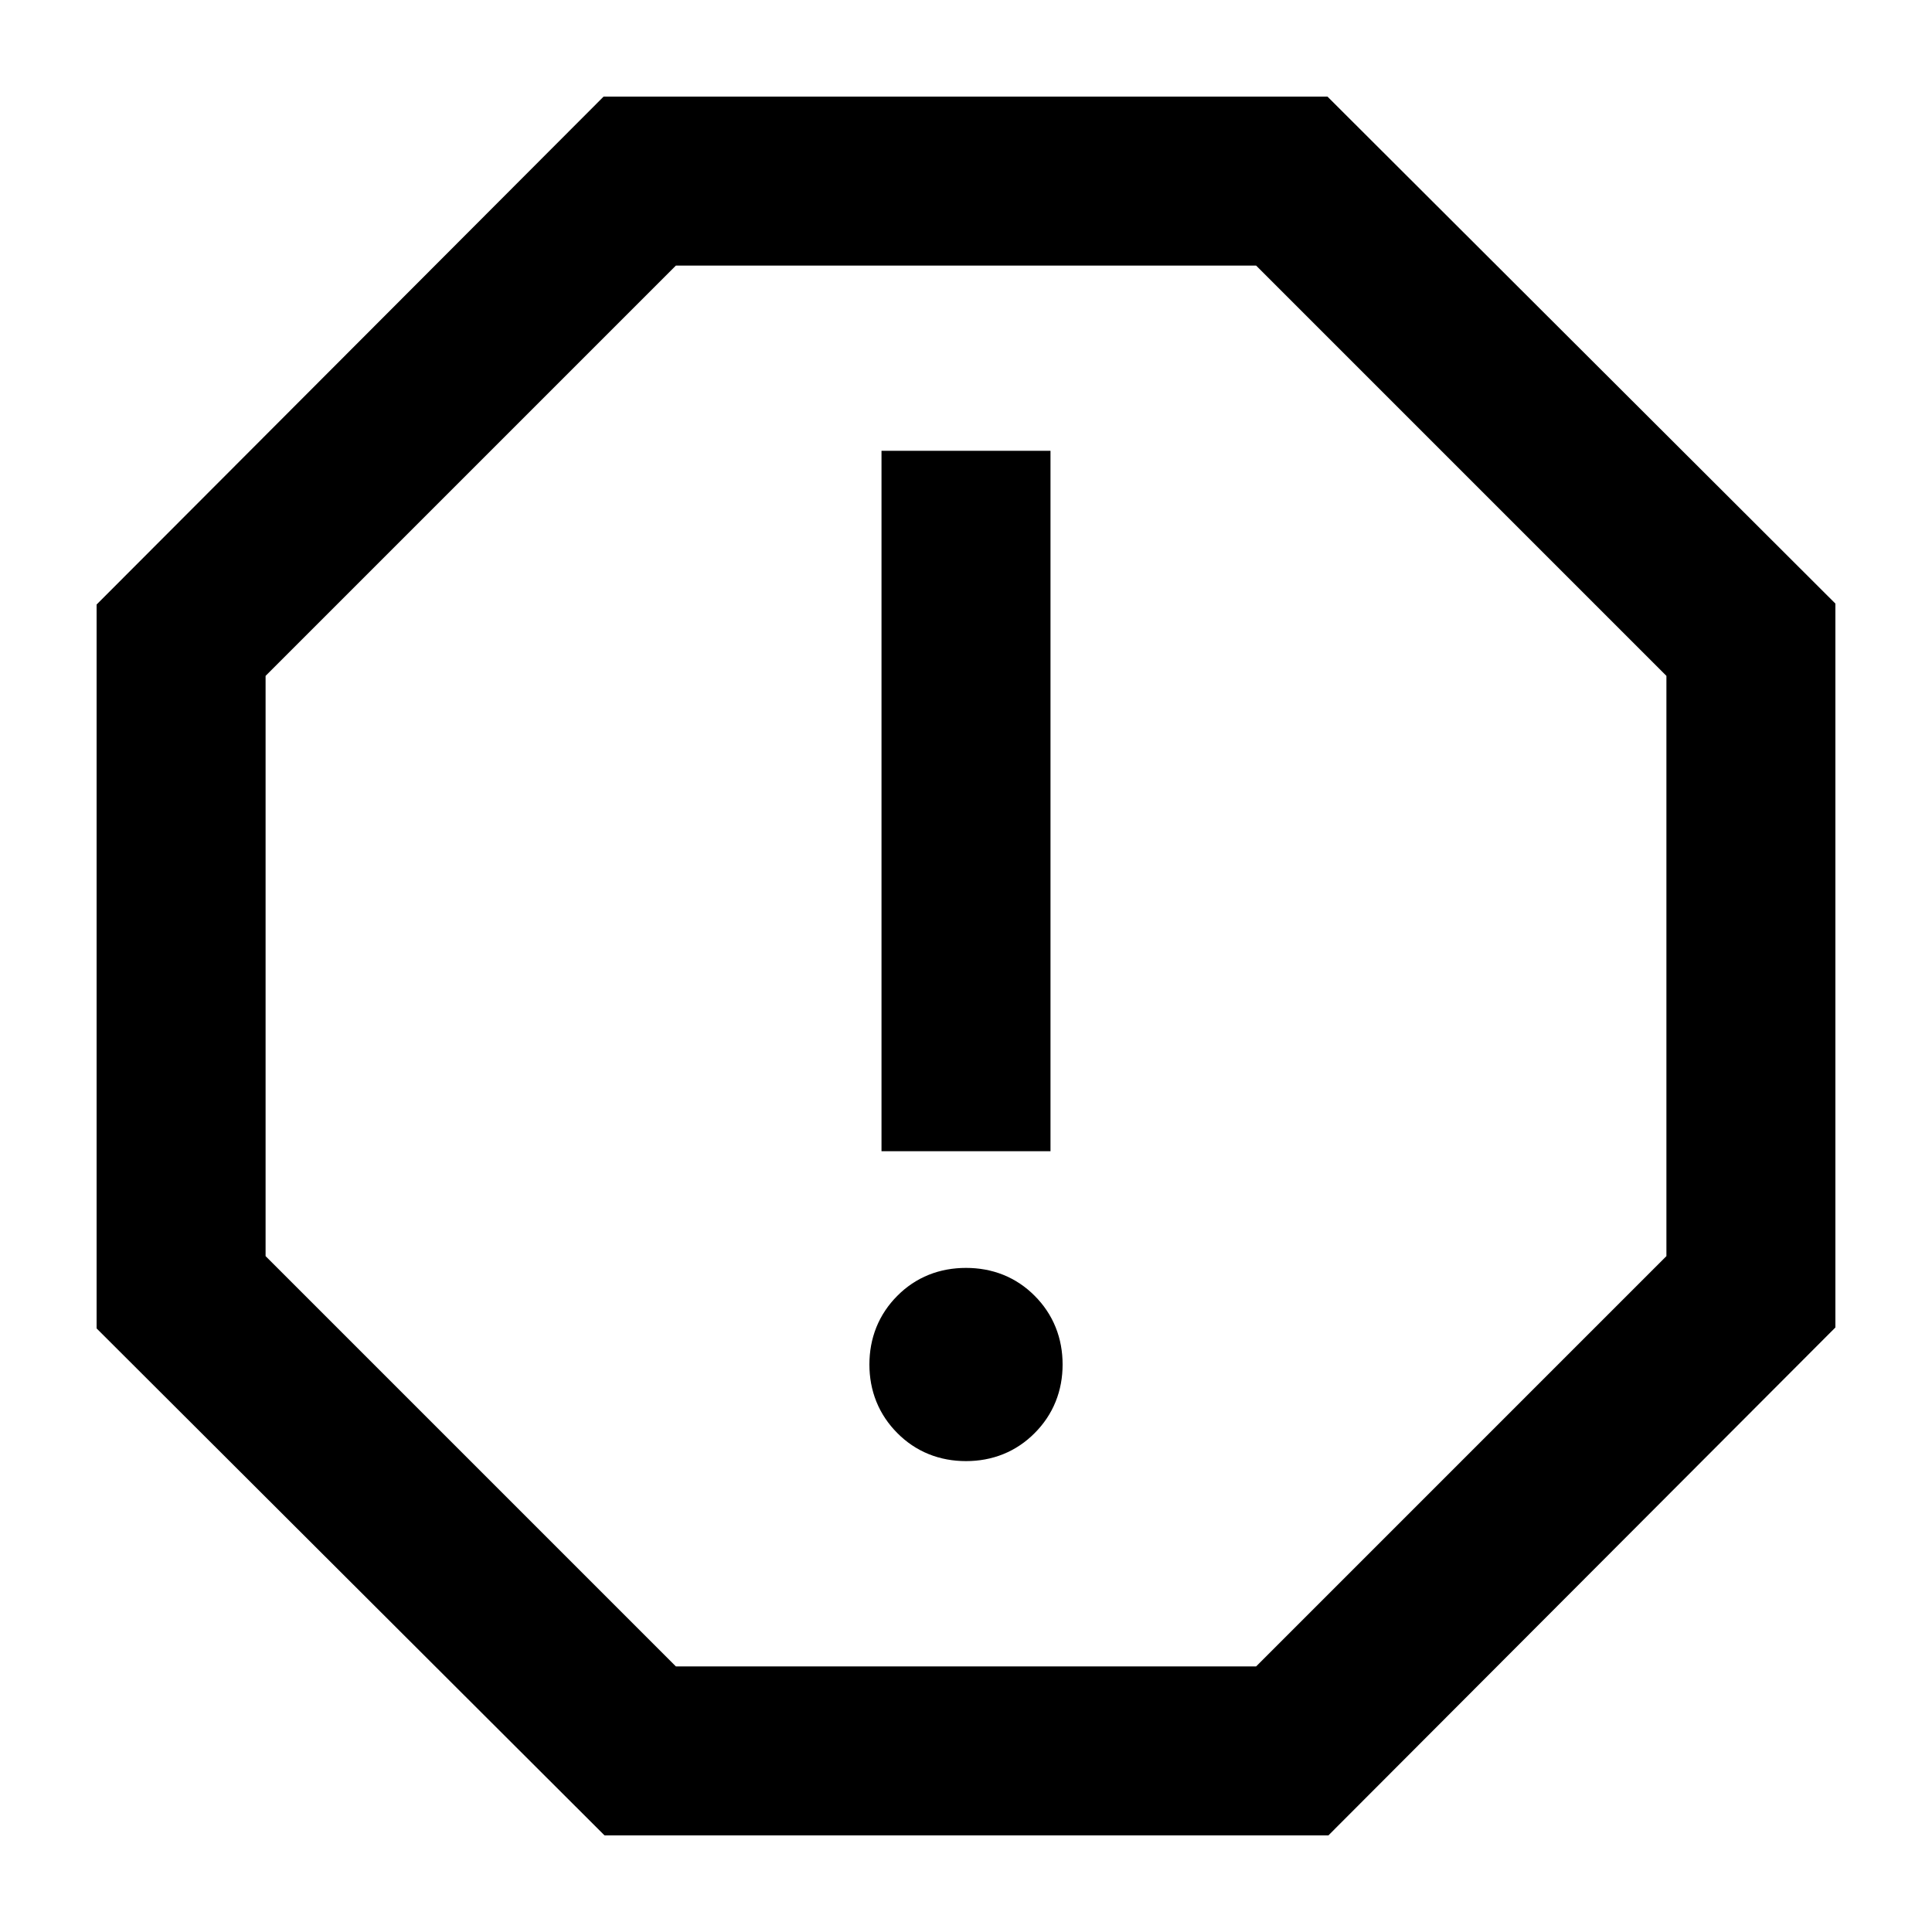 <svg width="15" height="15" viewBox="0 0 15 15" fill="none" xmlns="http://www.w3.org/2000/svg">
<path d="M7.5 11.094C7.642 11.094 7.761 11.046 7.856 10.95C7.952 10.854 8 10.735 8 10.594C8 10.452 7.952 10.333 7.856 10.237C7.761 10.141 7.642 10.094 7.5 10.094C7.358 10.094 7.239 10.141 7.144 10.237C7.048 10.333 7 10.452 7 10.594C7 10.735 7.048 10.854 7.144 10.95C7.239 11.046 7.358 11.094 7.5 11.094ZM7.094 8.688H7.906V3.75H7.094V8.688ZM4.797 14L1 10.21V4.797L4.79 1H10.203L14 4.79V10.203L10.21 14H4.797ZM5.144 13.188H9.856L13.188 9.856V5.144L9.856 1.812H5.144L1.812 5.144V9.856L5.144 13.188Z" fill="black" stroke="black" stroke-width="0.5"/>
</svg>
